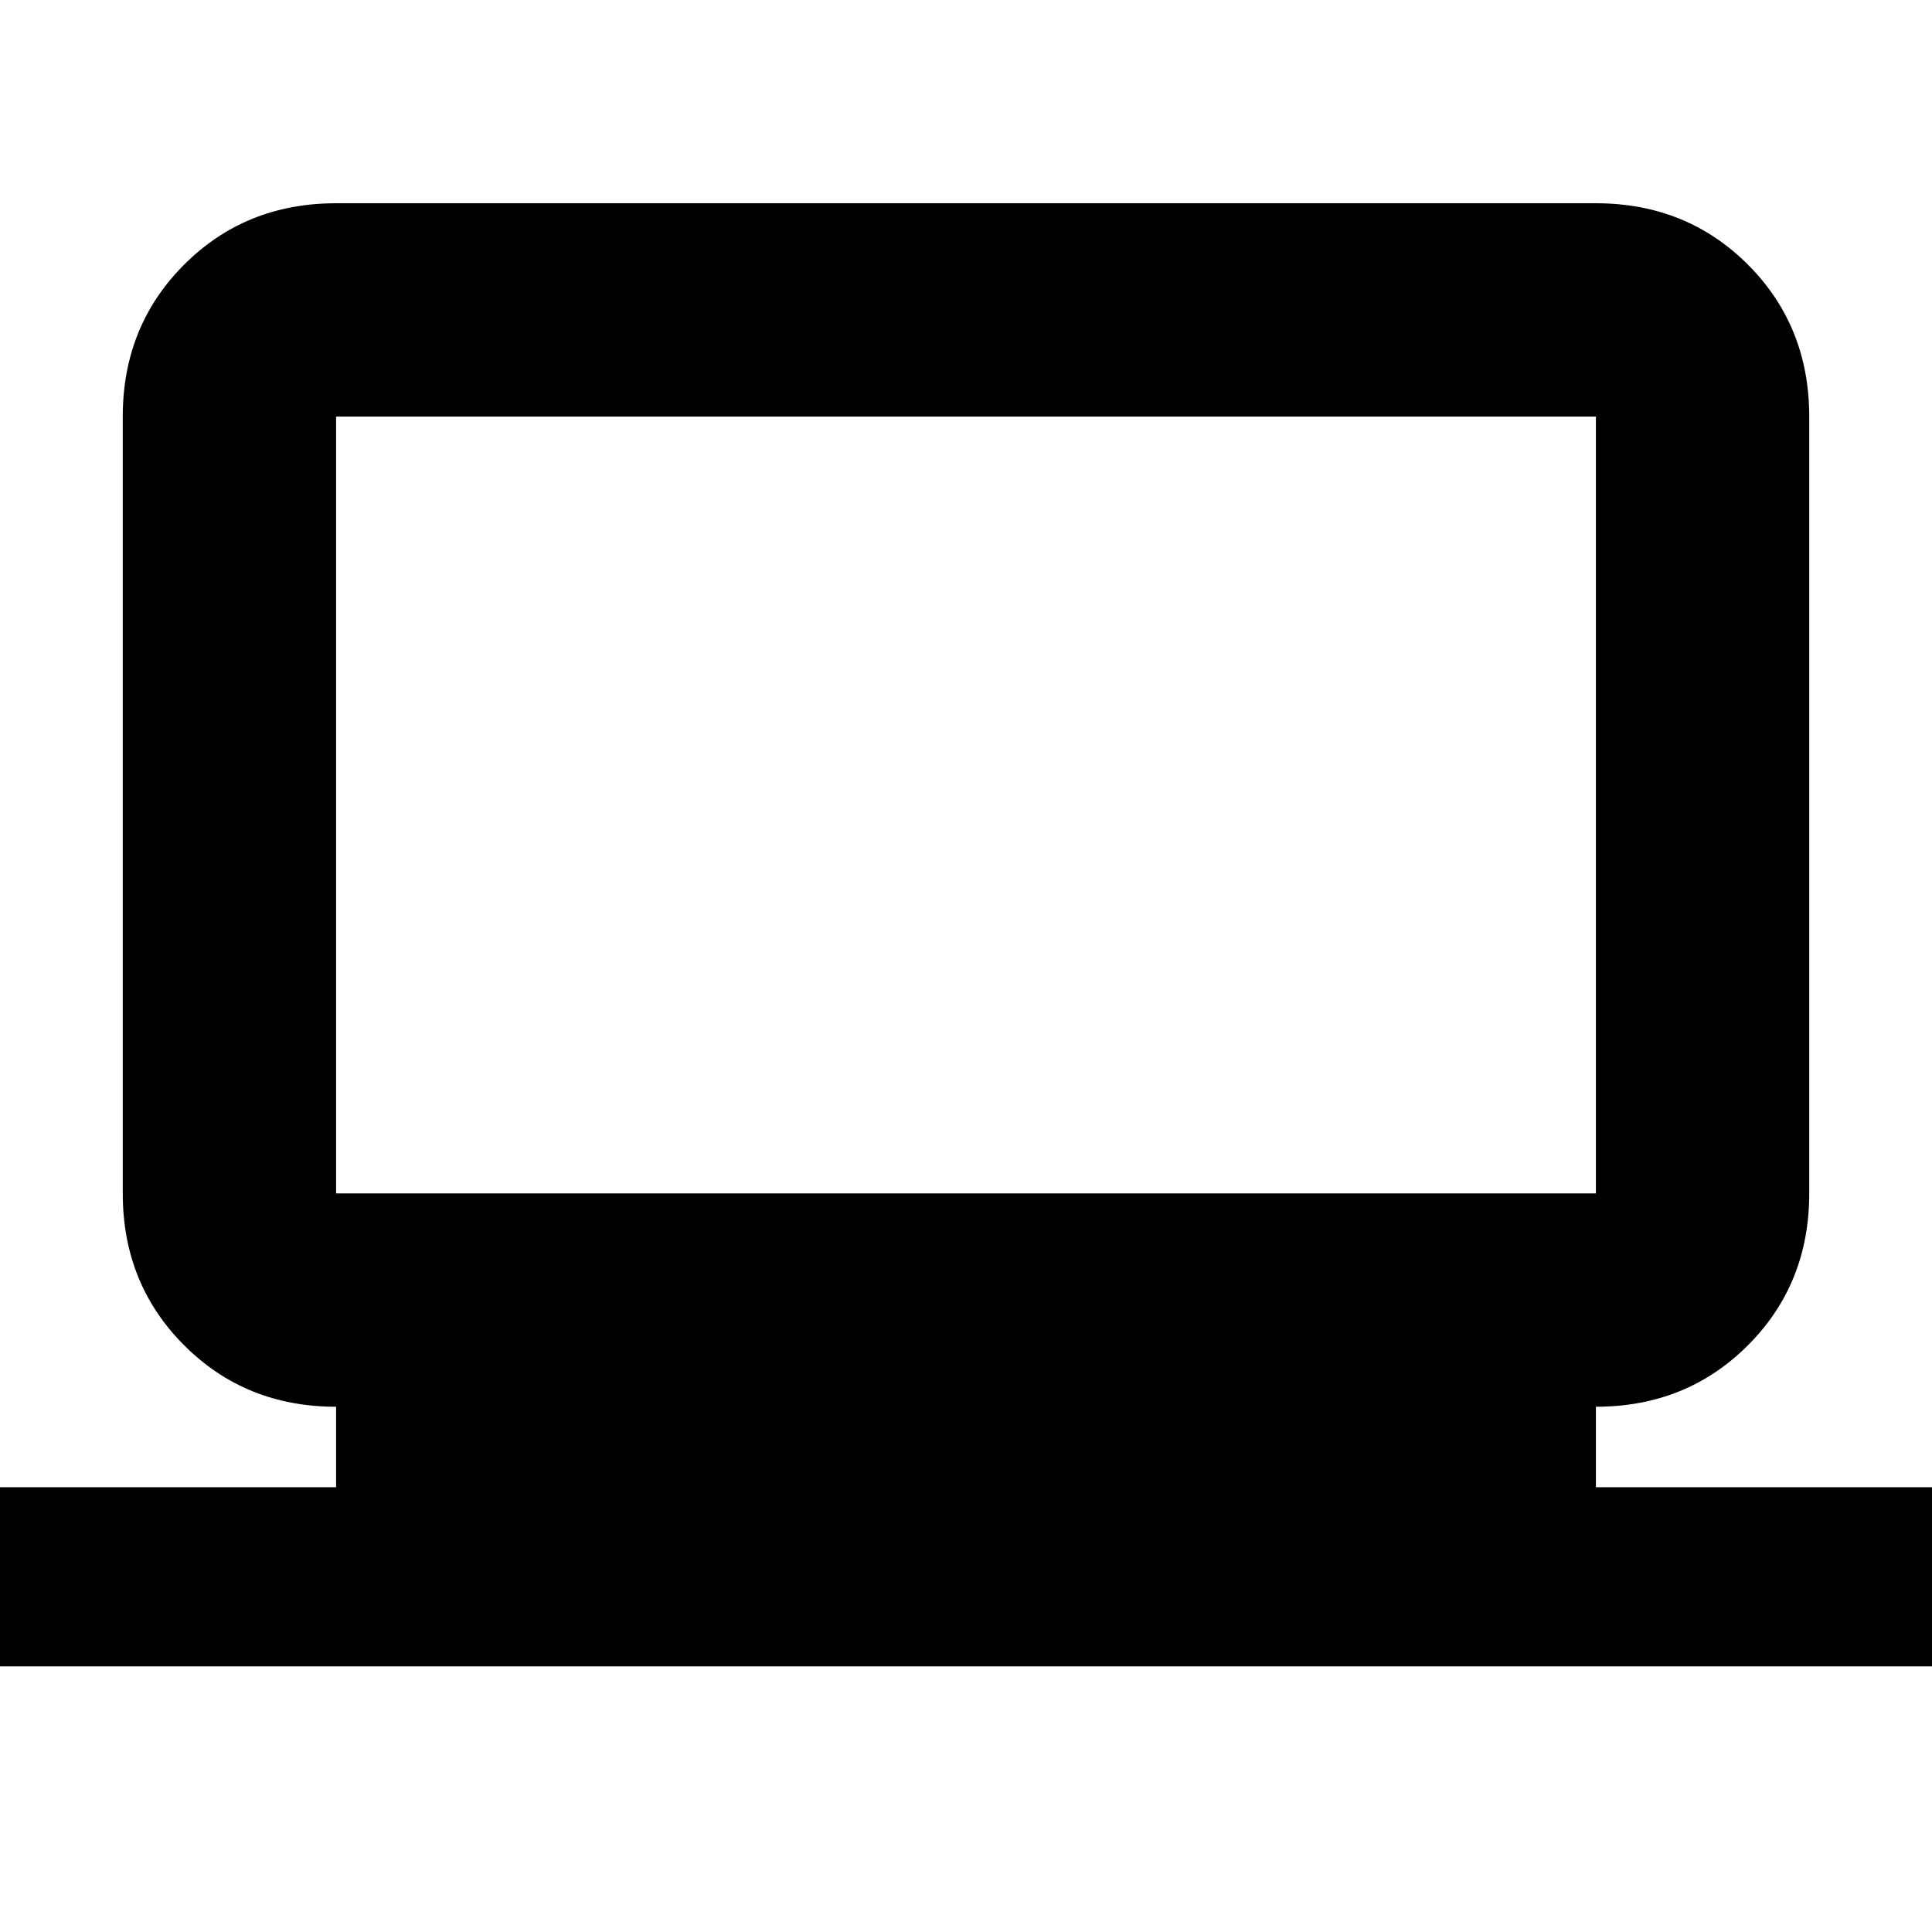 <svg xmlns="http://www.w3.org/2000/svg" height="24" width="24"><path d="M0 20.7v-2.225h4.175v-1q-1.125 0-1.887-.763-.763-.762-.763-1.887v-9.65q0-1.125.763-1.888.762-.762 1.887-.762h15.65q1.125 0 1.888.762.762.763.762 1.888v9.65q0 1.125-.762 1.887-.763.763-1.888.763v1H24V20.7Zm19.825-5.875v-9.65H4.175v9.65Zm-15.65 0v-9.65 9.65Z"/></svg>